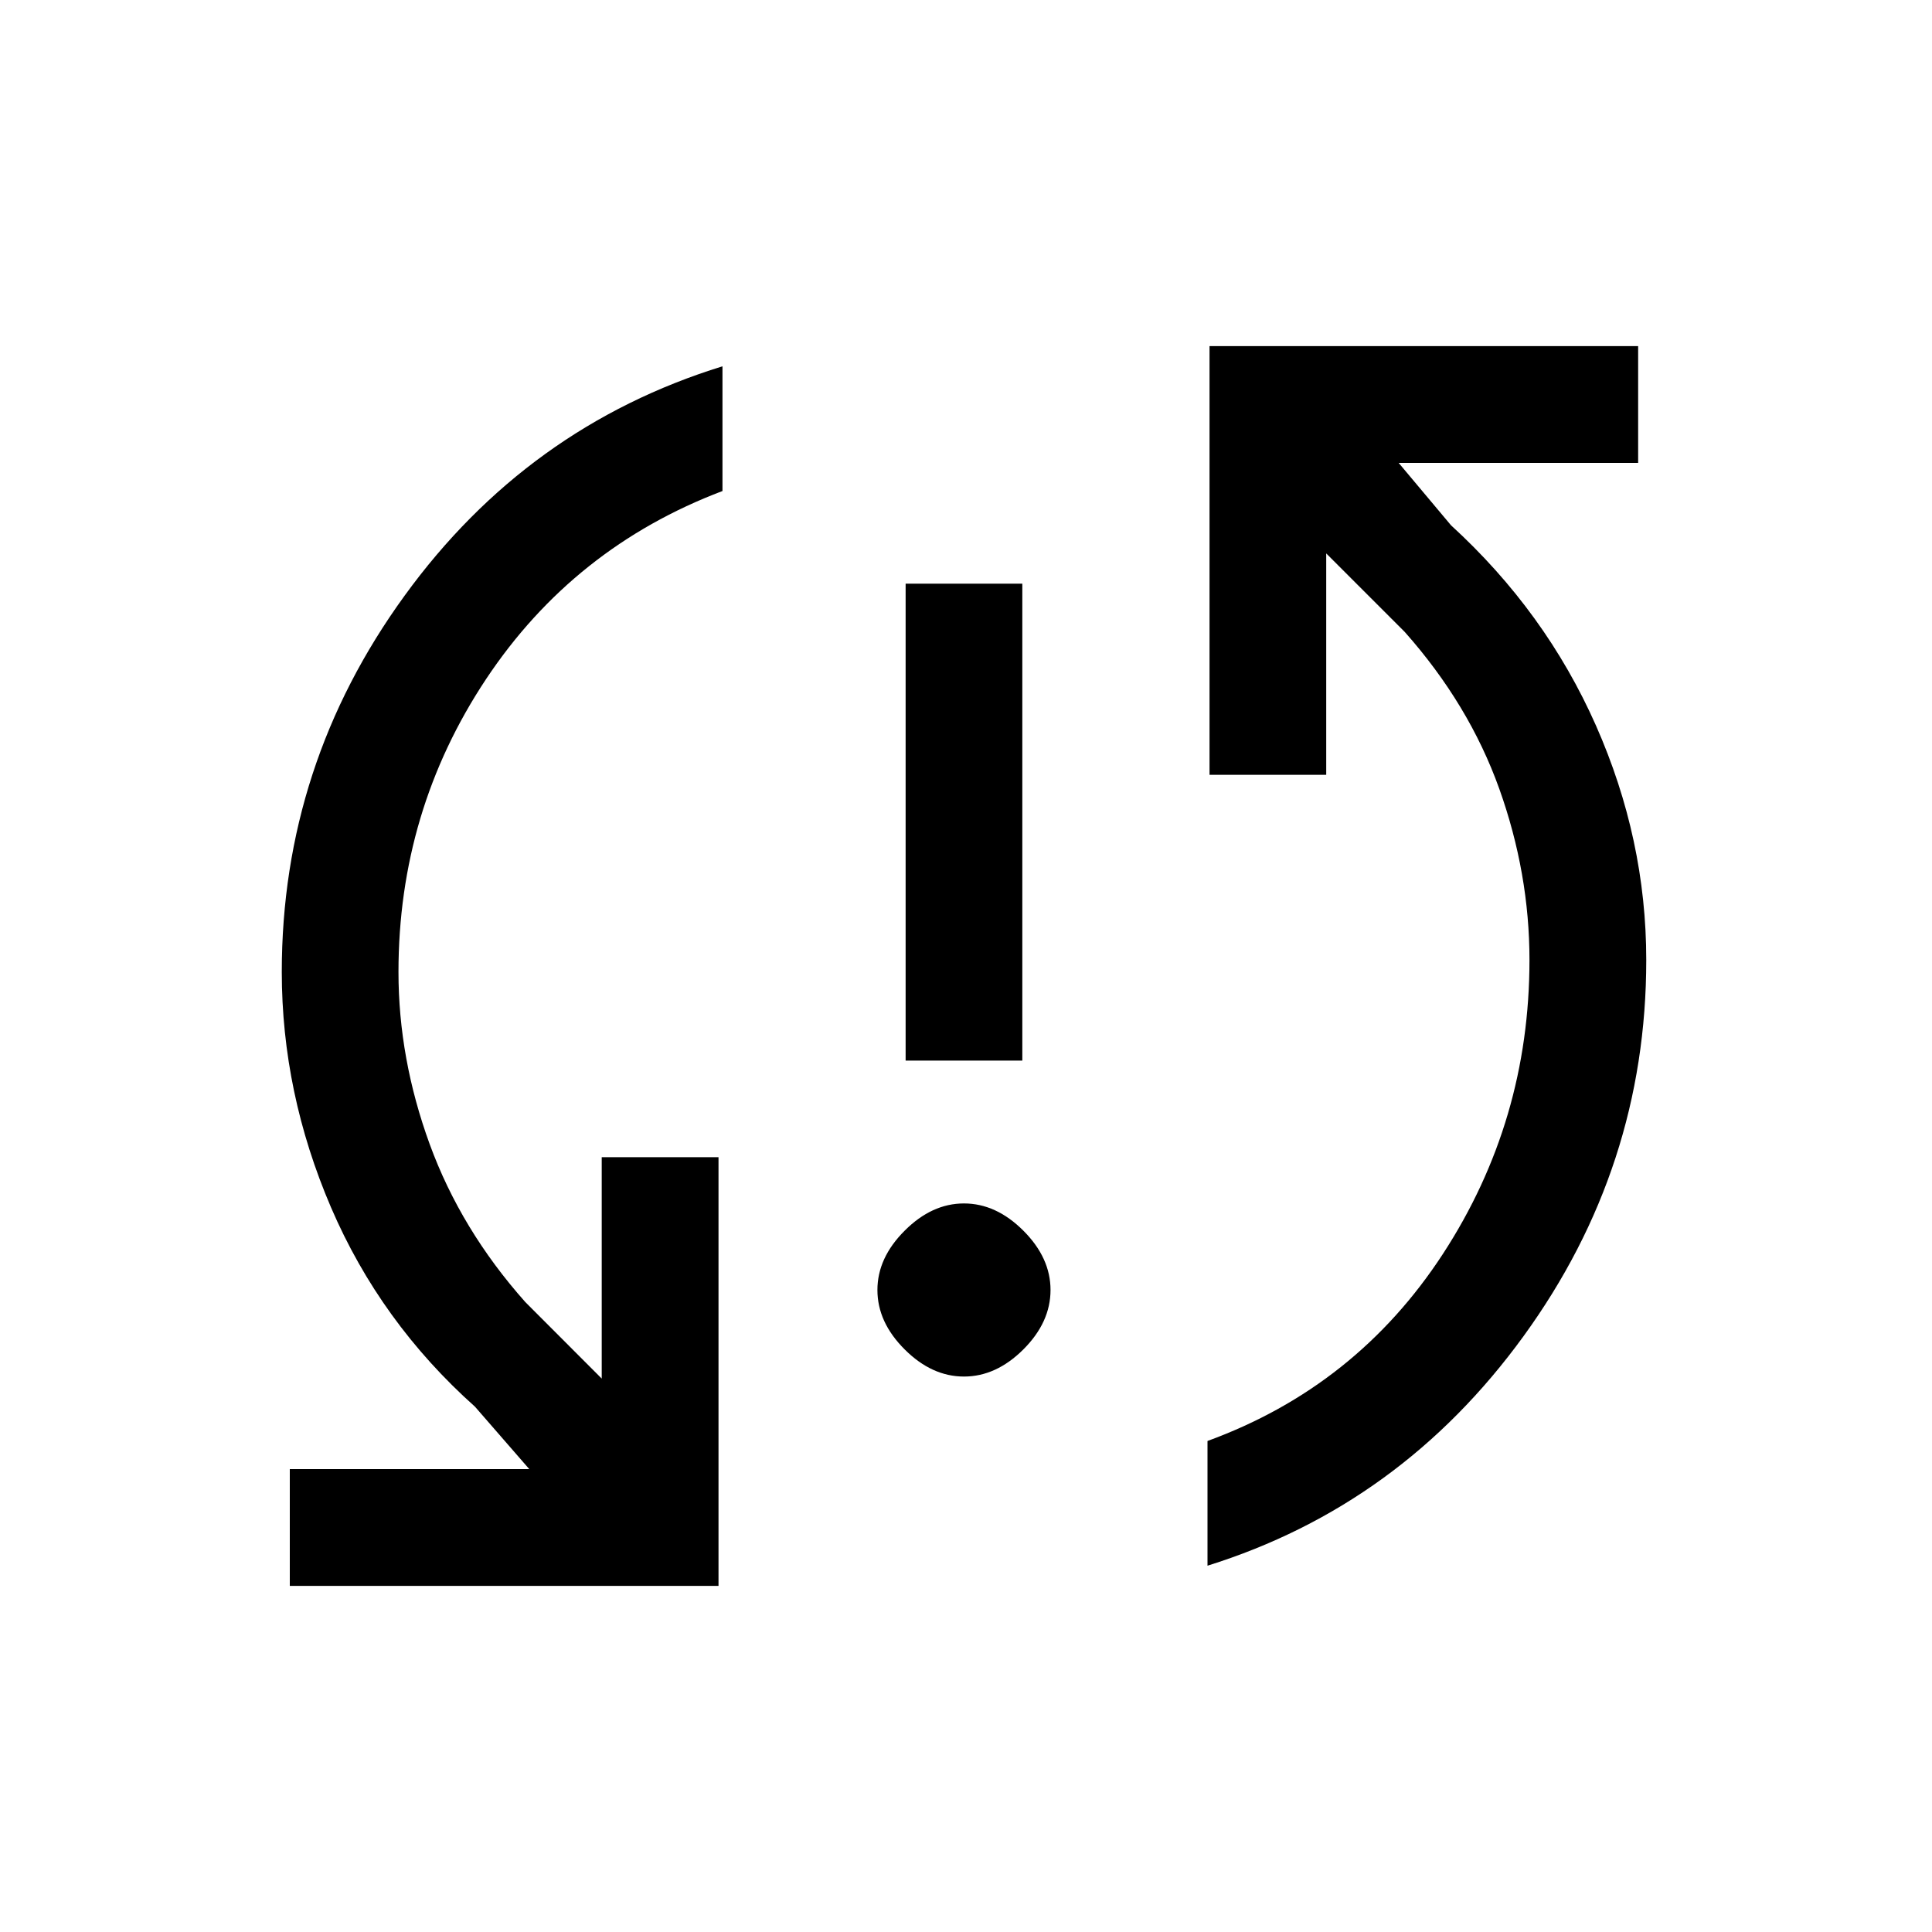 <svg xmlns="http://www.w3.org/2000/svg" height="20" width="20"><path d="M9.375 10.979V6.042h1.208v4.937Zm.604 3.271q-.333 0-.614-.281-.282-.281-.282-.615 0-.333.282-.614.281-.282.614-.282.333 0 .615.282.281.281.281.614 0 .334-.281.615-.282.281-.615.281Zm2.542-10.667h4.437v1.209h-2.479l.542.646q.979.895 1.5 2.072.521 1.178.521 2.428 0 2.145-1.271 3.895T12.5 16.208v-1.291q1.542-.563 2.438-1.938.895-1.375.895-3.041 0-.896-.312-1.771-.313-.875-.979-1.625l-.813-.813v2.292h-1.208ZM7.438 16.417H3v-1.209h2.479l-.562-.646q-.979-.874-1.49-2.062-.51-1.188-.51-2.438 0-2.145 1.271-3.895 1.27-1.75 3.291-2.375v1.291q-1.541.584-2.448 1.948-.906 1.365-.906 3.031 0 .896.323 1.782.323.885.99 1.635l.791.792v-2.292h1.209Z"/></svg>